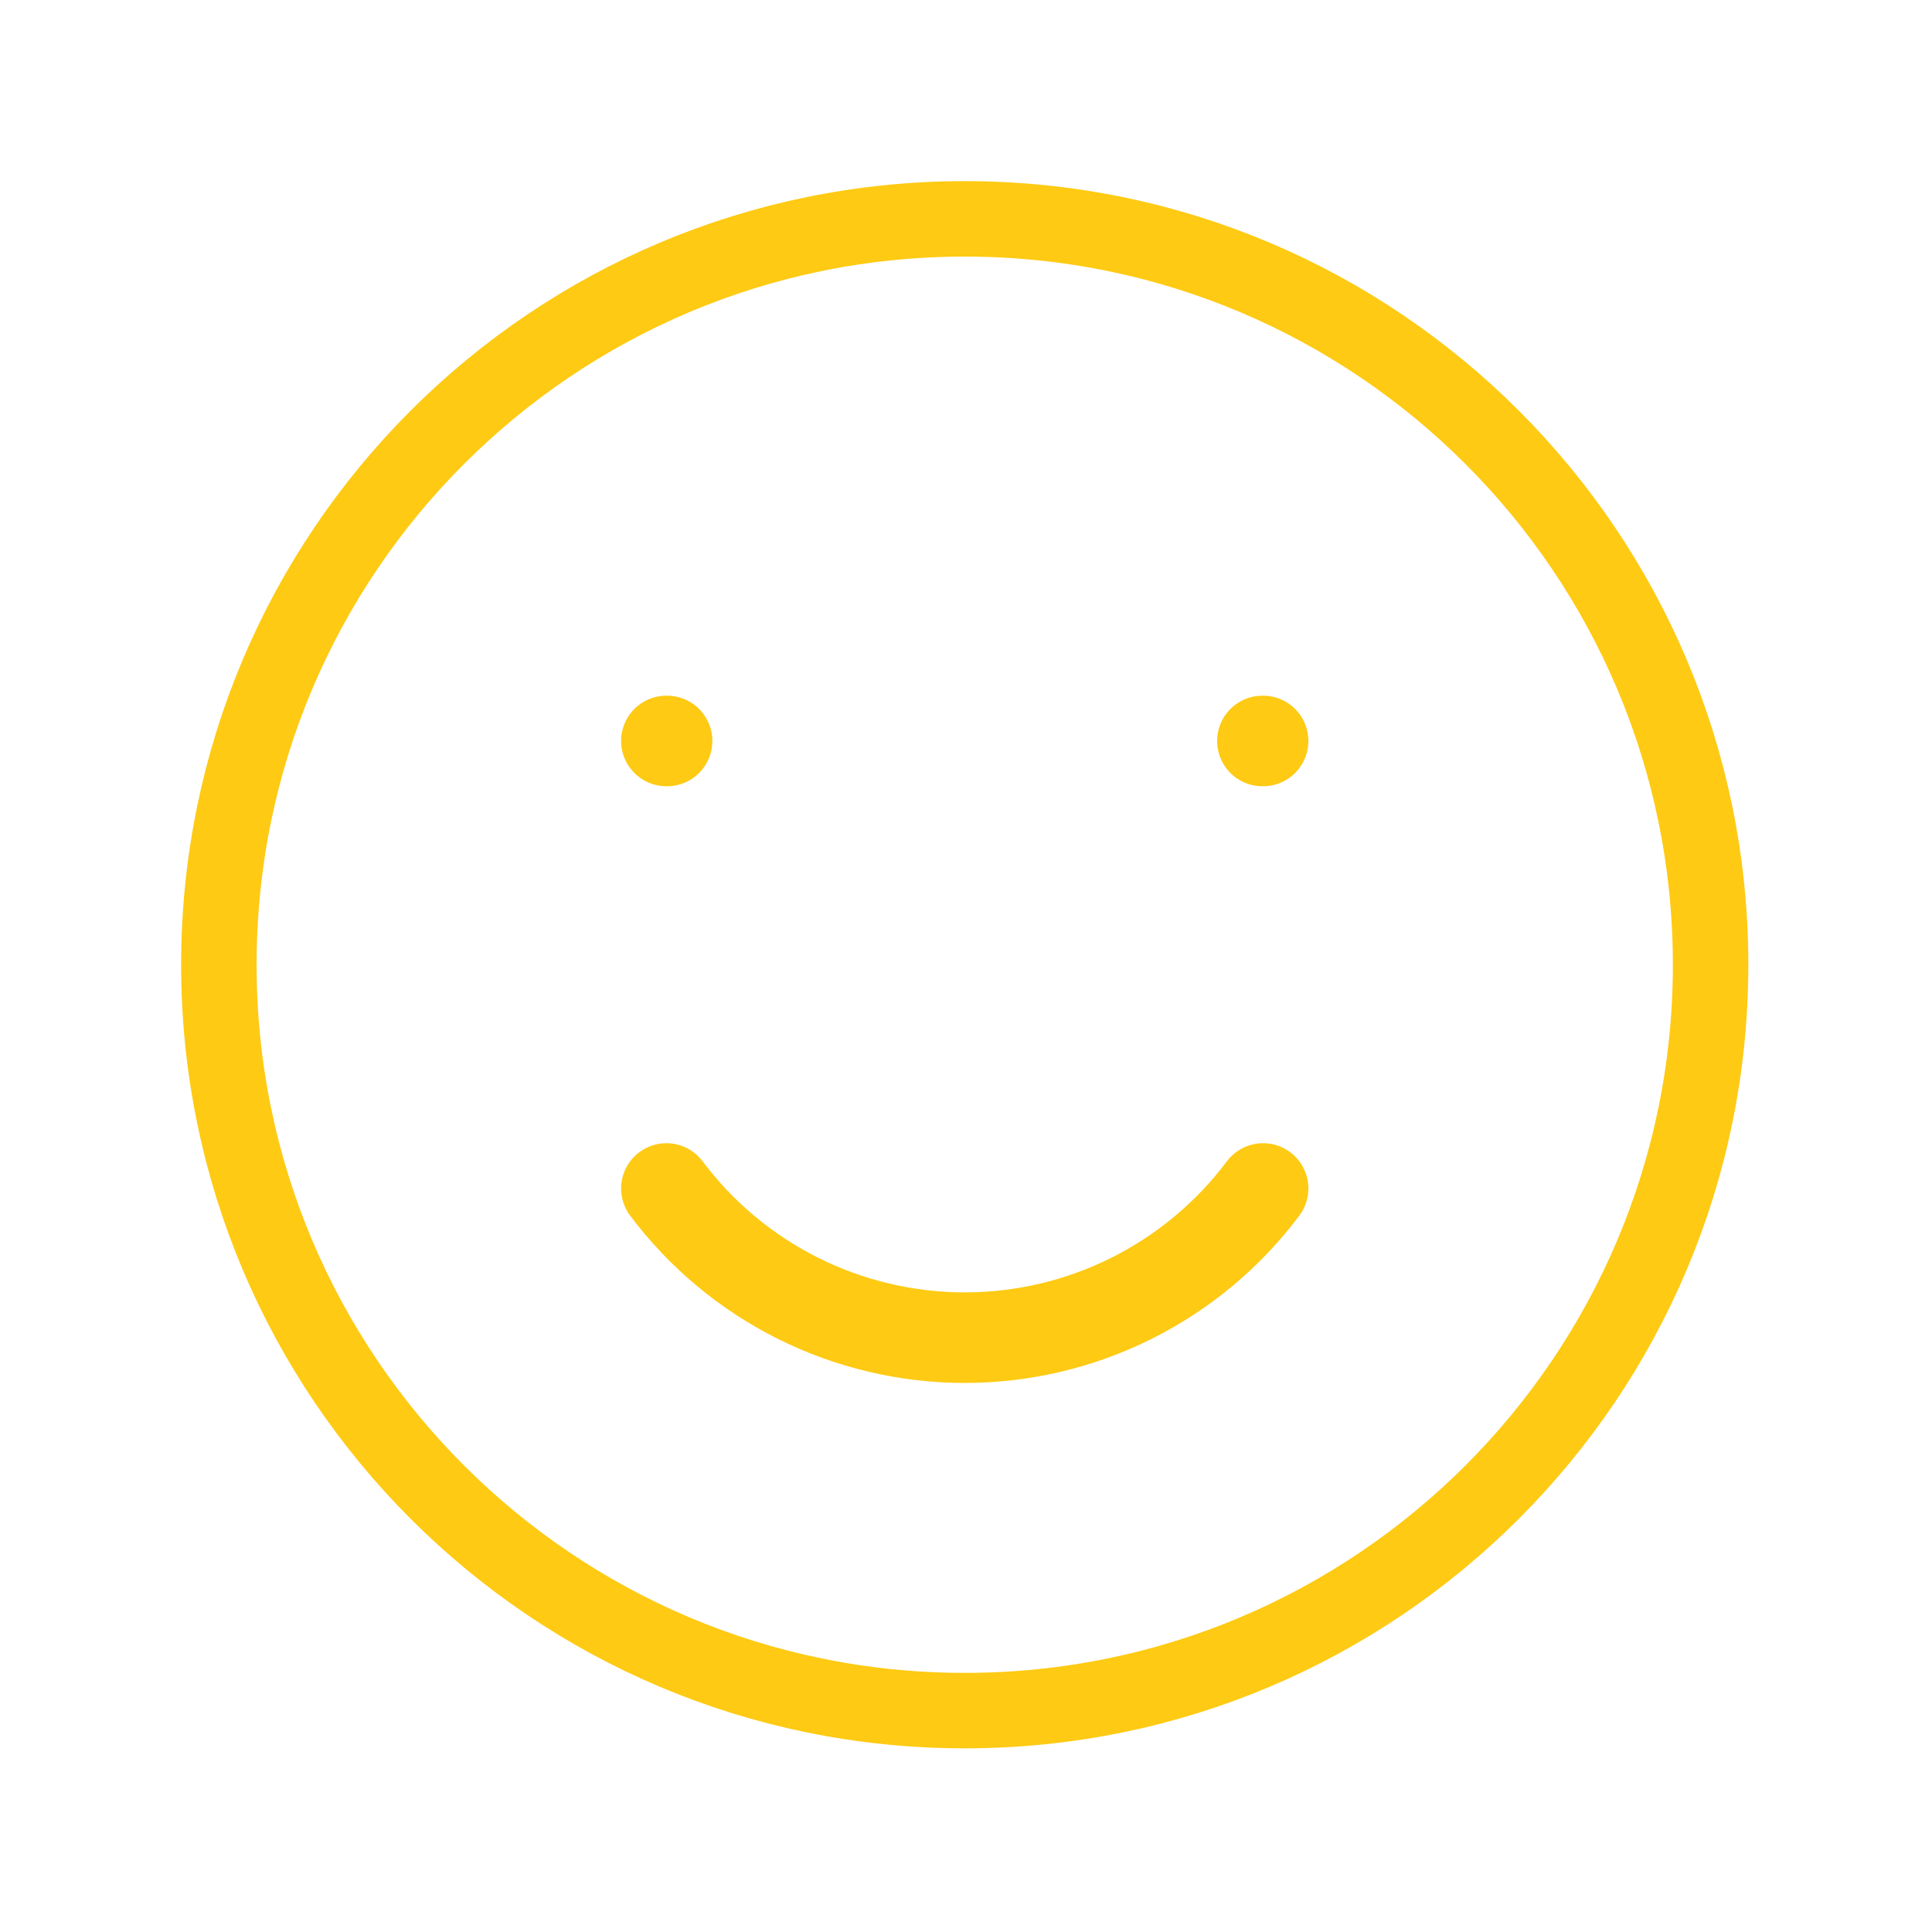 <svg width="256" height="256" viewBox="0 0 256 256" fill="none" xmlns="http://www.w3.org/2000/svg">
<path d="M127.832 226.664C182.415 226.664 226.664 182.415 226.664 127.832C226.664 73.249 182.415 29 127.832 29C73.249 29 29 73.249 29 127.832C29 182.415 73.249 226.664 127.832 226.664Z" stroke="#FECA13" stroke-width="10" stroke-linecap="round" stroke-linejoin="round"/>
<path d="M88.301 157.481C92.904 163.618 98.872 168.599 105.734 172.03C112.596 175.461 120.162 177.247 127.834 177.247C135.505 177.247 143.071 175.461 149.933 172.03C156.795 168.599 162.763 163.618 167.366 157.481M88.39 98.182H88.301M167.366 98.182H167.277" stroke="#FECA13" stroke-width="12" stroke-linecap="round" stroke-linejoin="round"/>
</svg>
